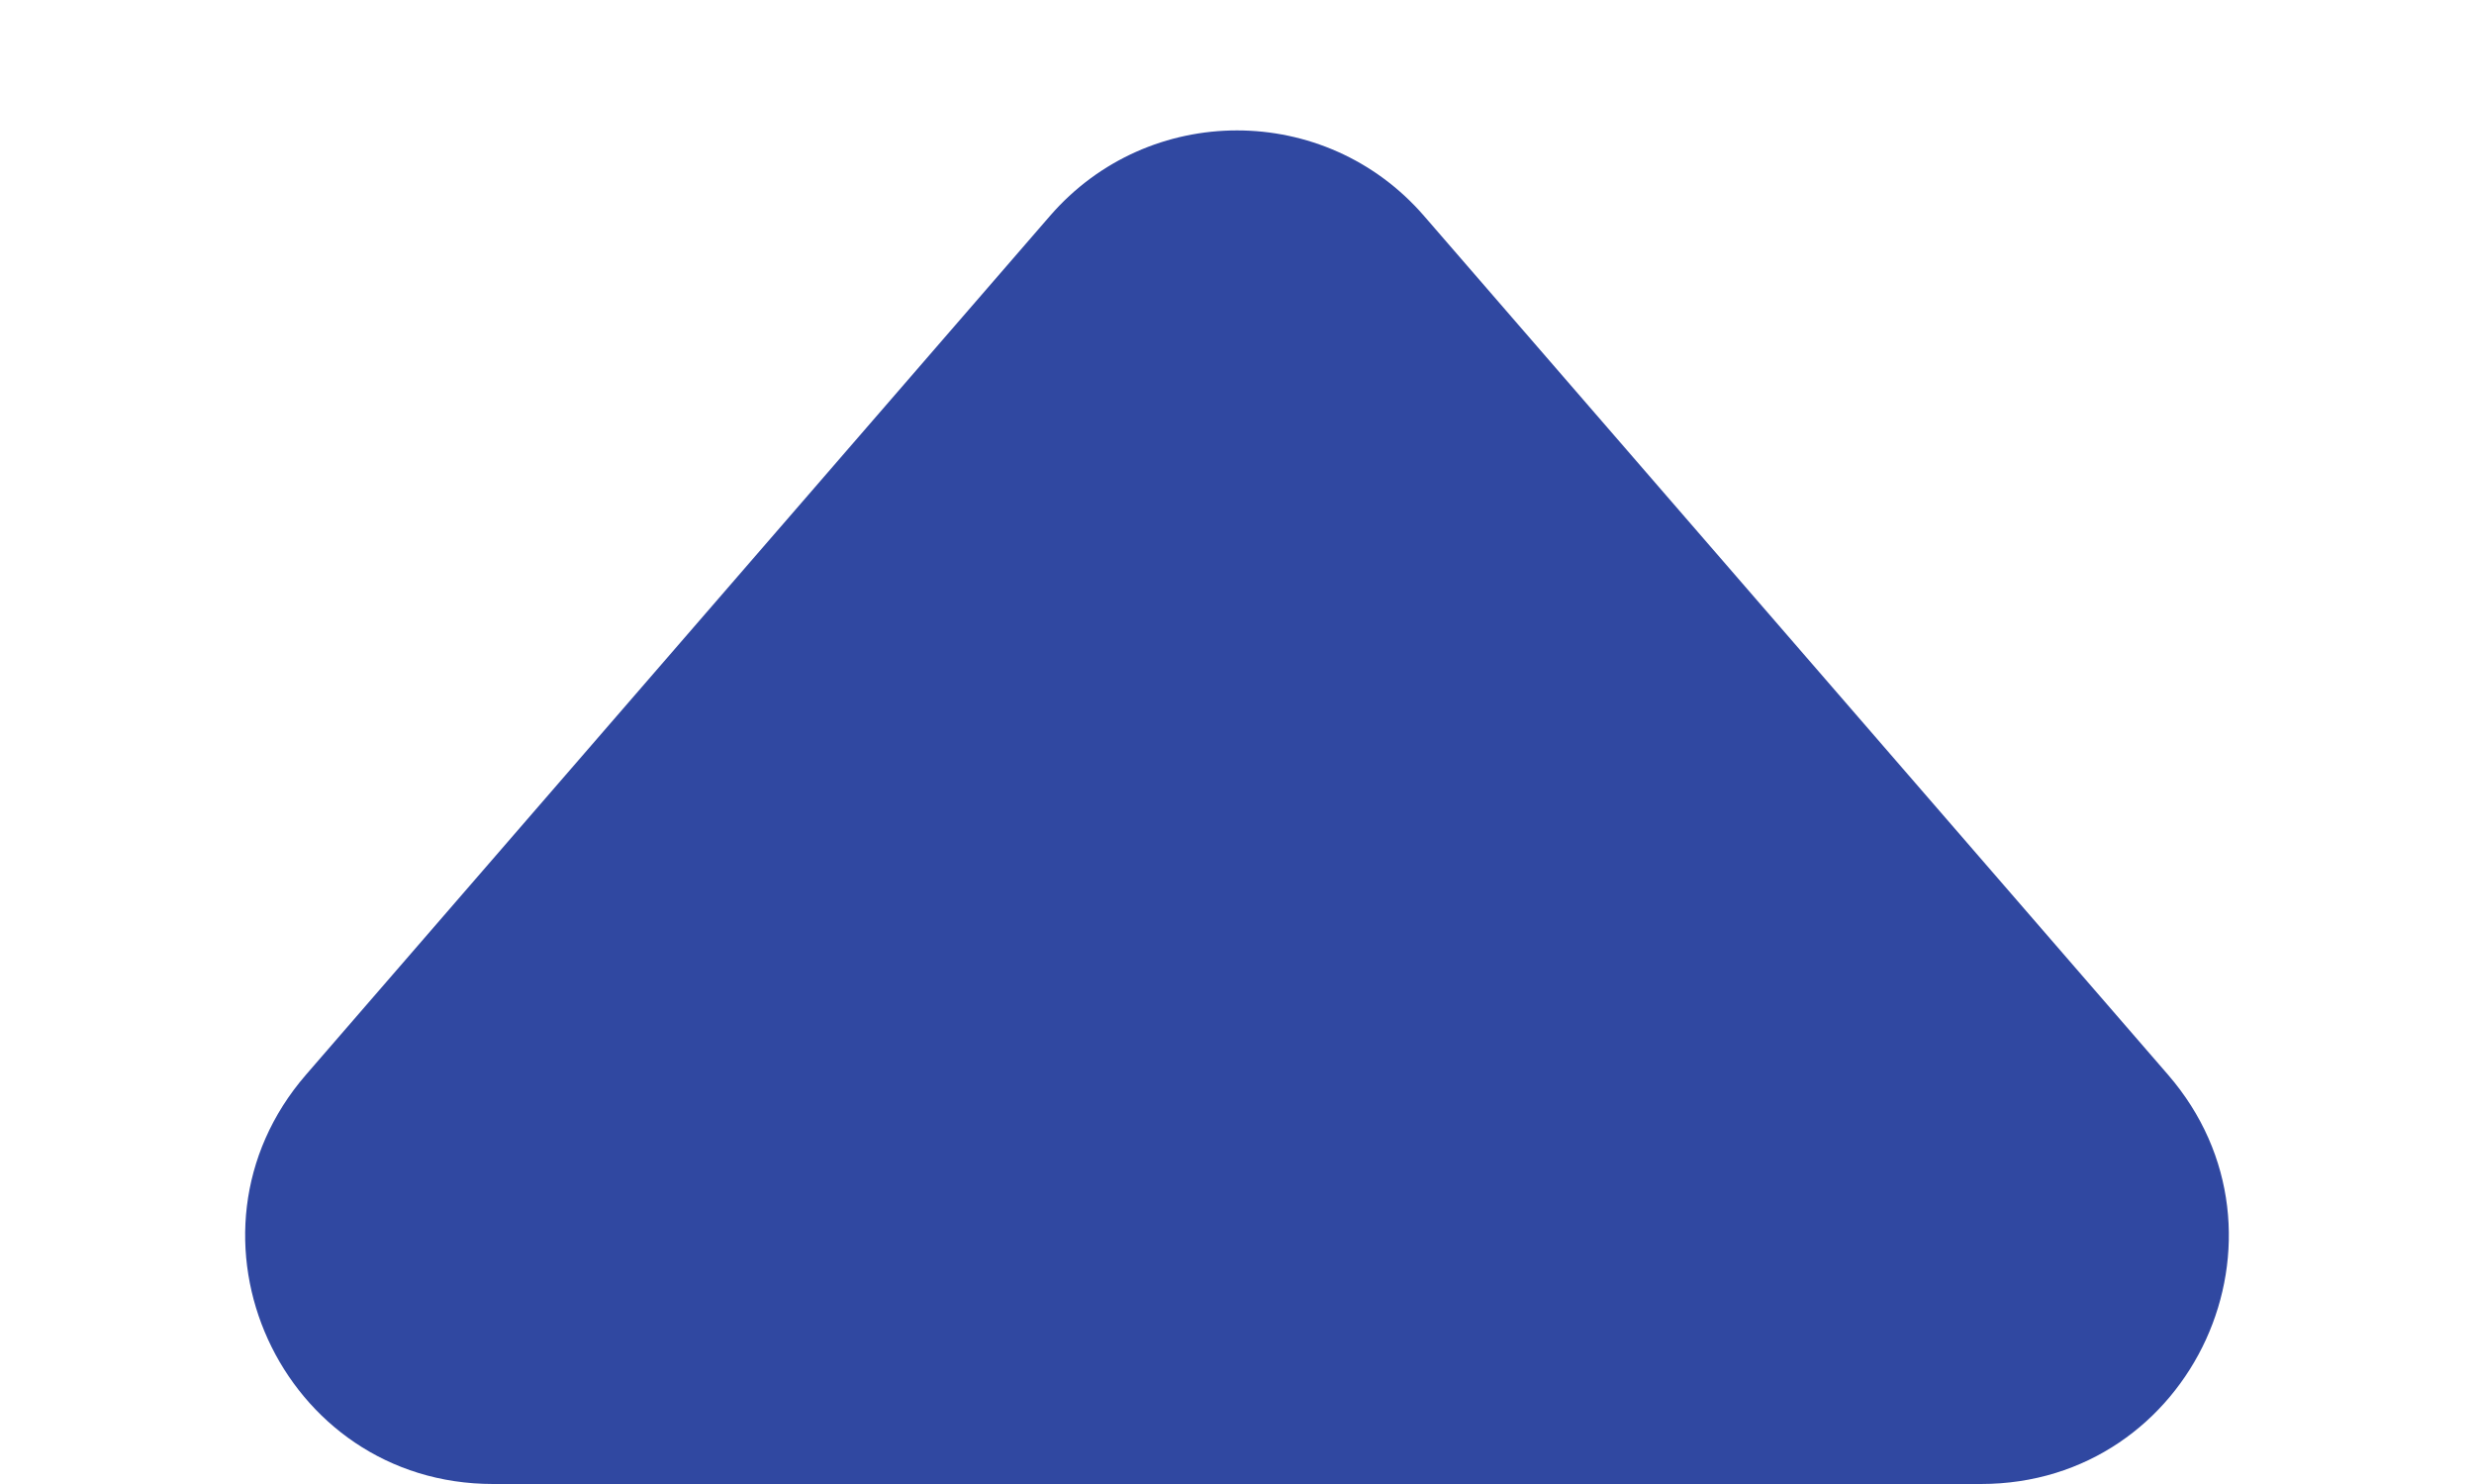 <svg width="10" height="6" viewBox="0 0 10 6" fill="none" xmlns="http://www.w3.org/2000/svg">
			<path
				d="M4.244 0.873C4.643 0.412 5.357 0.412 5.756 0.873L8.763 4.345C9.324 4.993 8.864 6 8.007 6L1.993 6C1.136 6 0.676 4.993 1.237 4.345L4.244 0.873Z"
				fill="#3048a1"
			/>
		</svg>